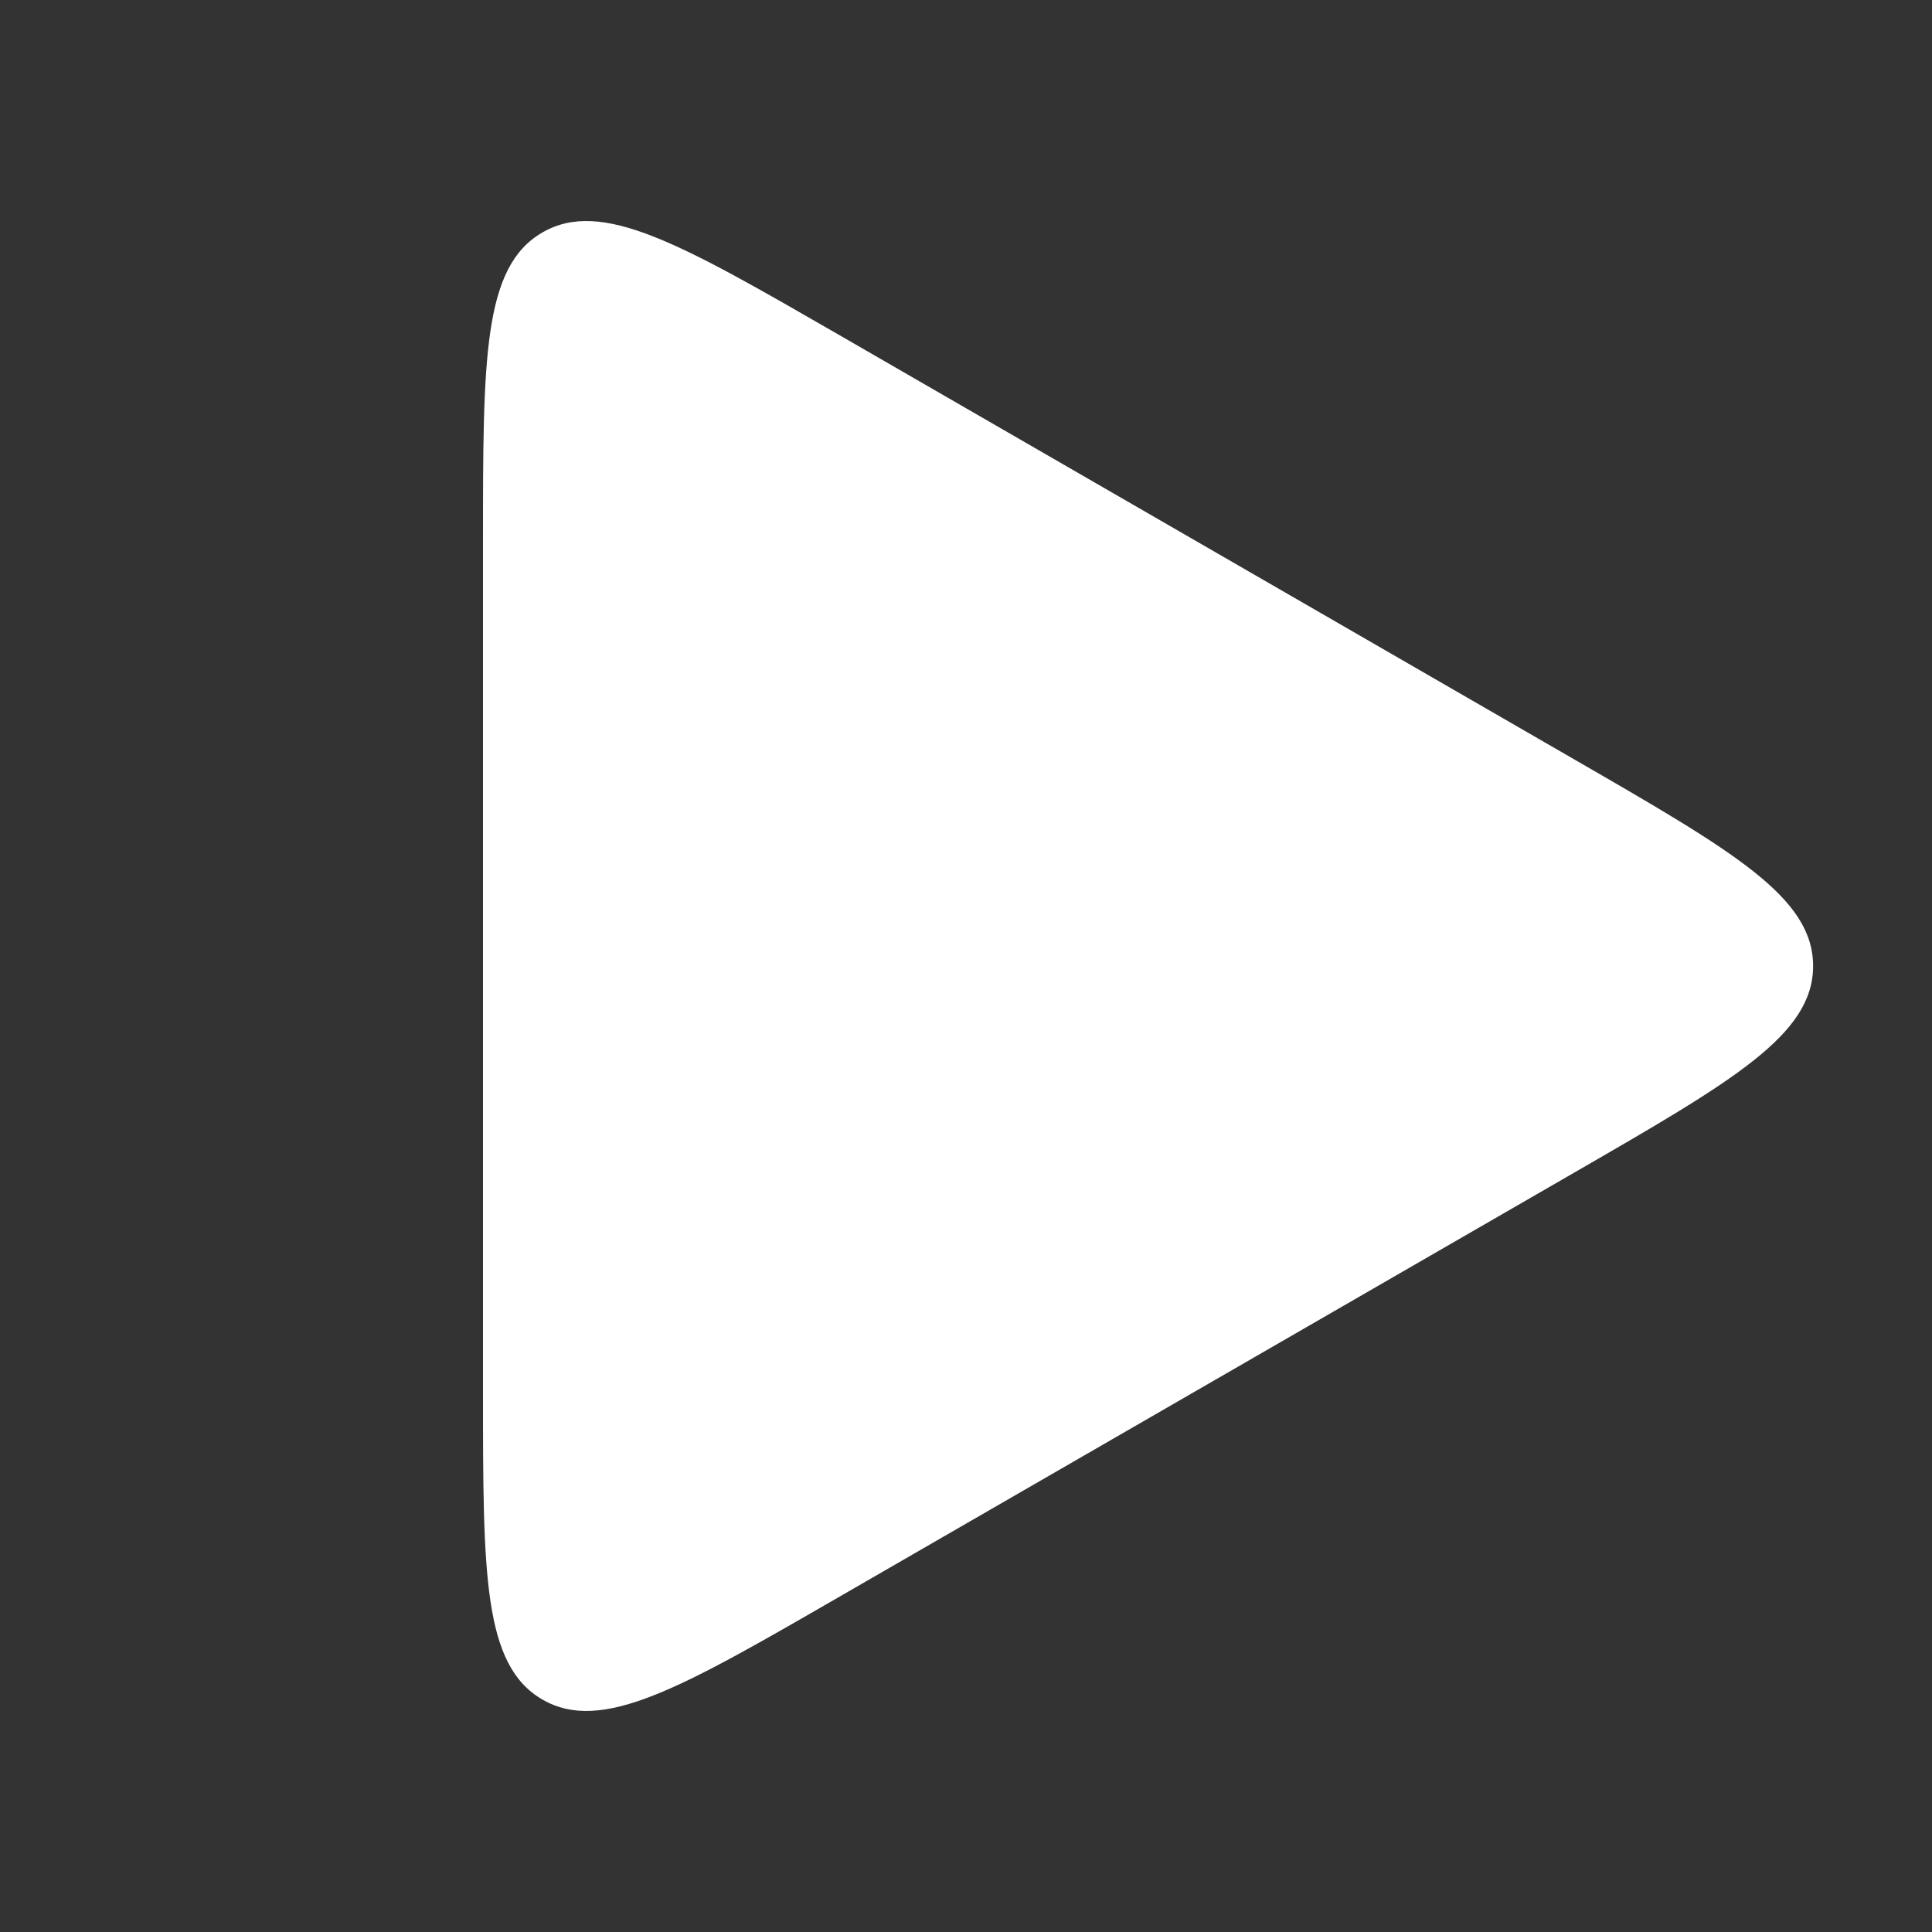 <svg width="13" height="13" viewBox="0 0 13 13" fill="none" xmlns="http://www.w3.org/2000/svg">
<rect x="0" y="0" width="13" height="13" fill="#333333" stroke="none"/>
<g clip-path="url(#clip0_620_43)">
<path d="M10.6 5.114C11.667 5.73 12.2 6.038 12.2 6.5C12.2 6.962 11.667 7.27 10.6 7.886L5.65 10.743C4.583 11.359 4.05 11.667 3.65 11.436C3.25 11.205 3.25 10.59 3.25 9.358L3.25 3.642C3.25 2.41 3.25 1.795 3.65 1.564C4.05 1.333 4.583 1.641 5.65 2.256L10.6 5.114Z" fill="white"/>
</g>
<defs>
<clipPath id="clip0_620_43">
<rect width="13" height="13" fill="white"/>
</clipPath>
</defs>
</svg>
